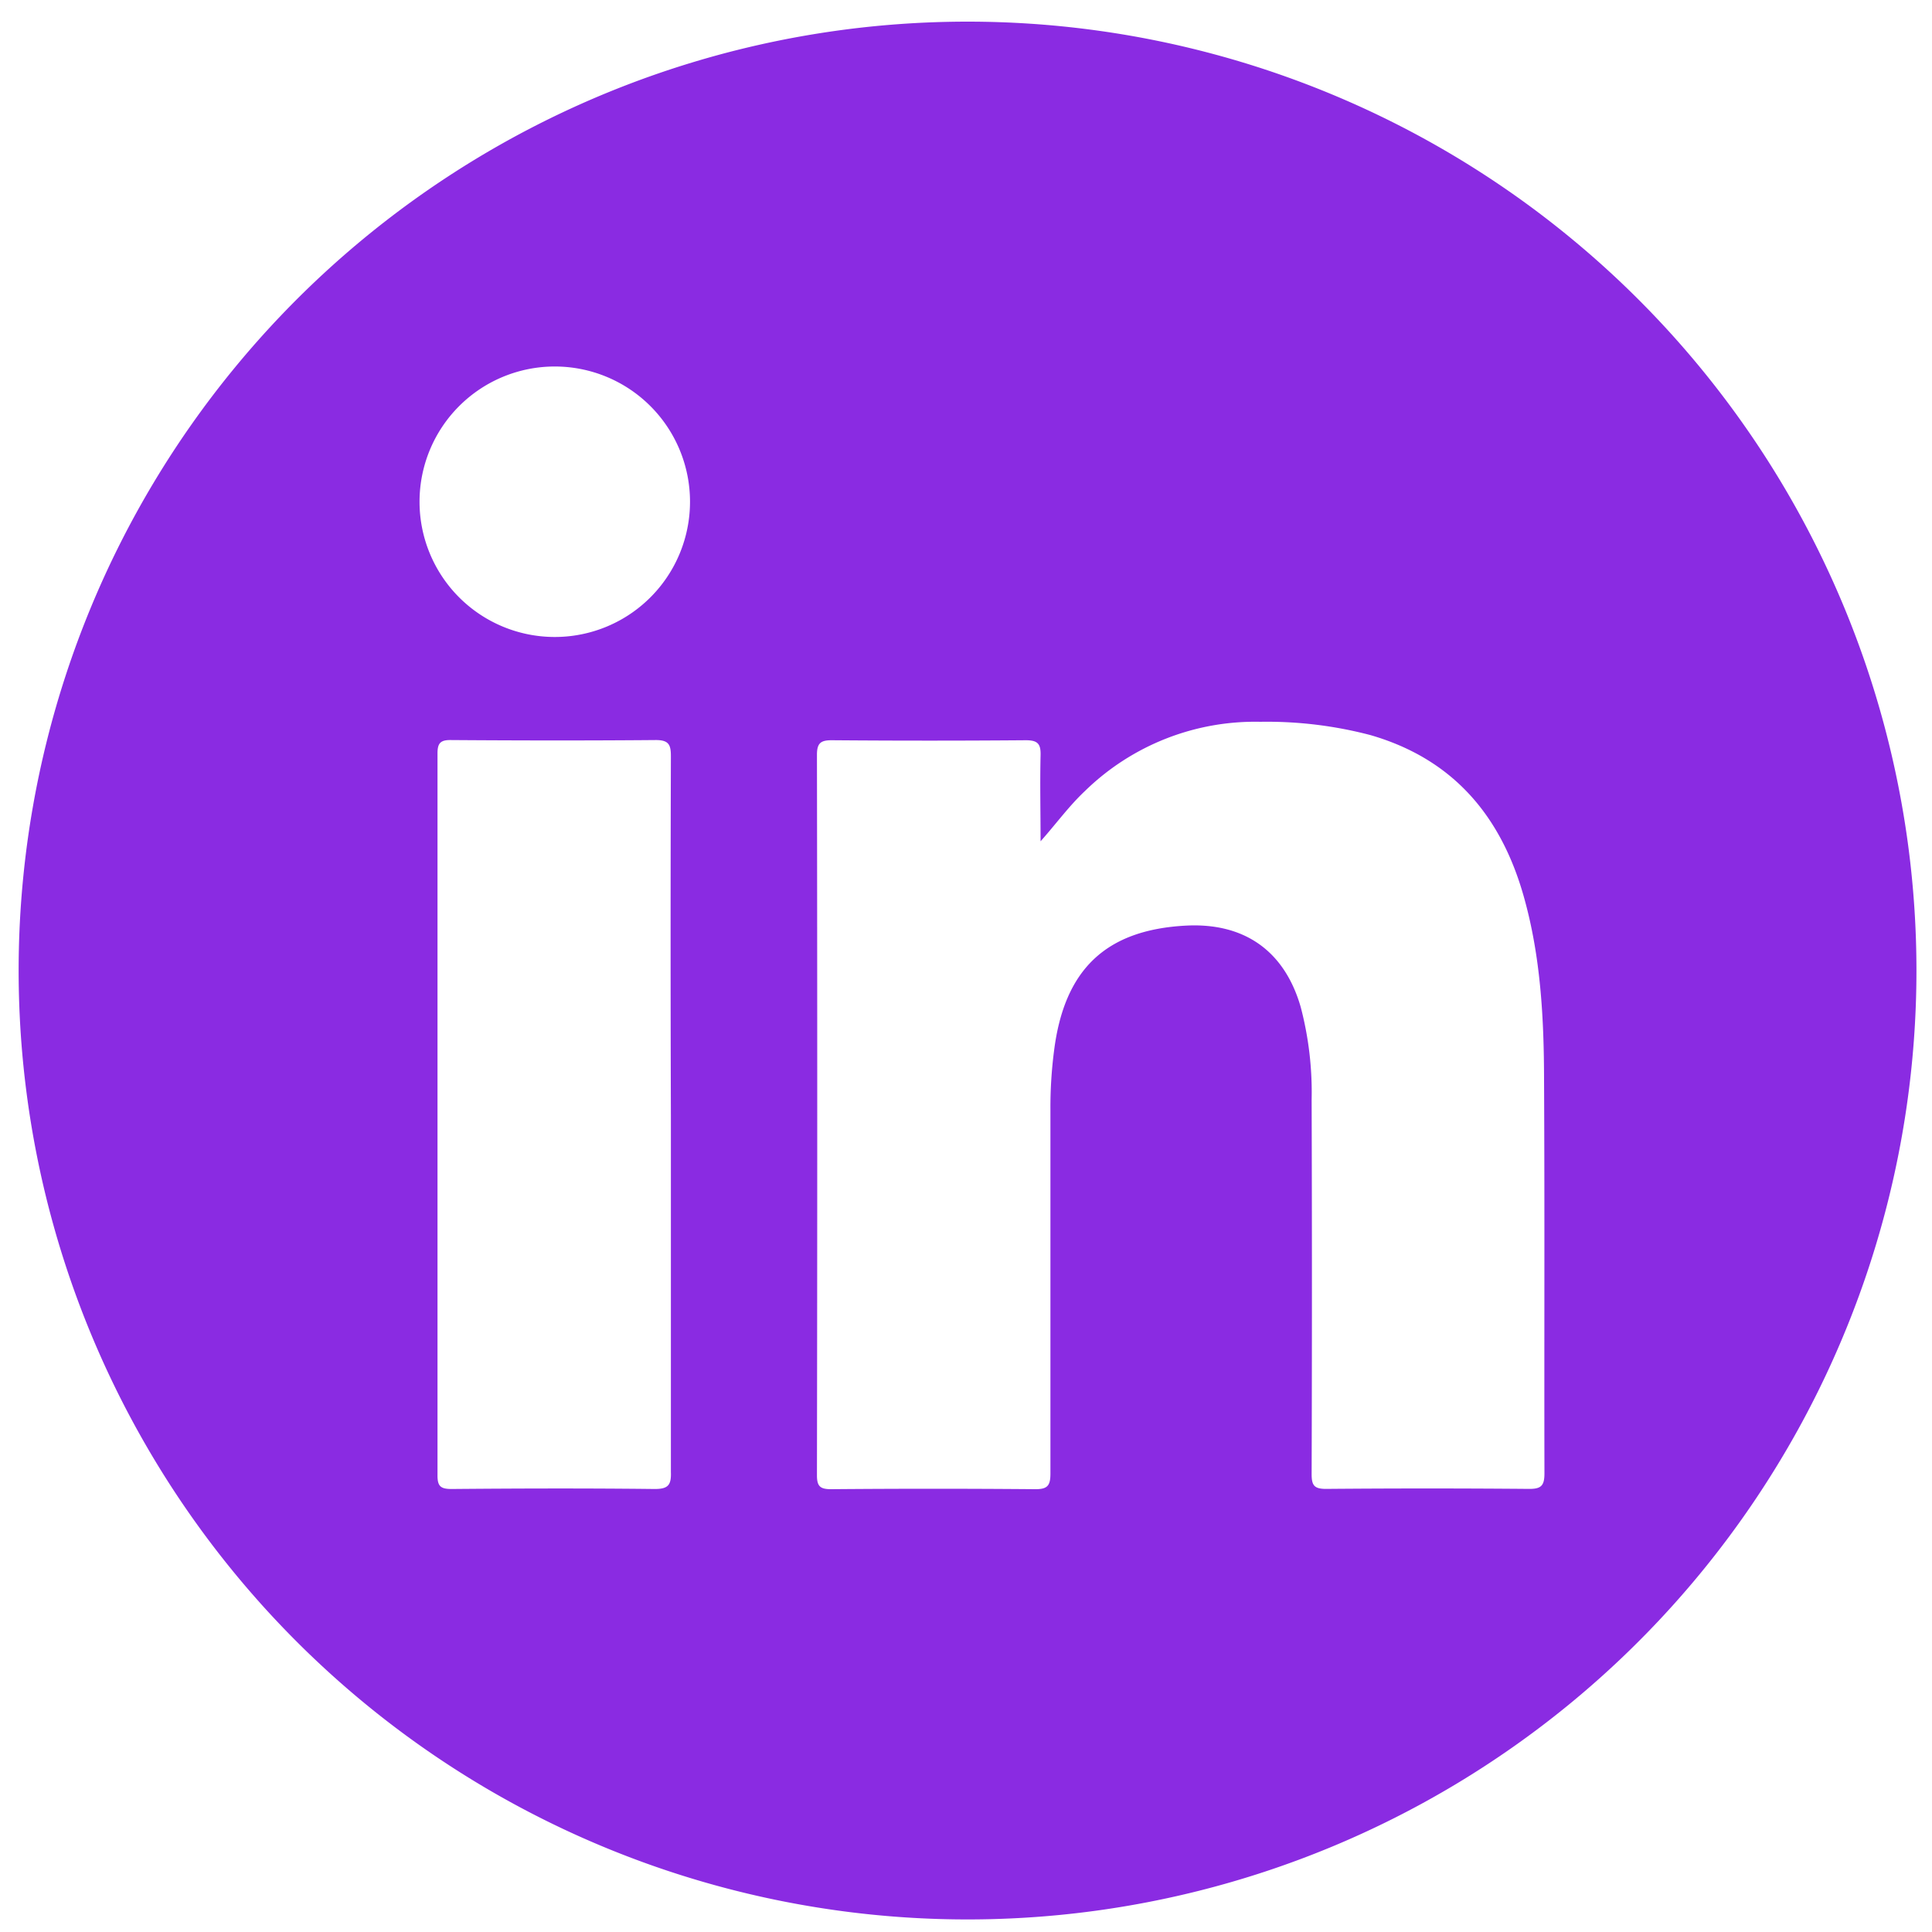 <svg id="Capa_1" data-name="Capa 1" xmlns="http://www.w3.org/2000/svg" viewBox="0 0 200 200"><defs><style>.cls-1{fill:#8a2be2;}</style></defs><title>Linkedin</title><path class="cls-1" d="M100.16,2.24a98.23,98.23,0,1,0,98.23,98.22A98.23,98.23,0,0,0,100.16,2.24ZM67.74,154.14c-7-.08-14-.06-21,0-1.12,0-1.46-.28-1.45-1.43q0-37.36,0-74.71c0-1,.25-1.4,1.34-1.39,7.09.05,14.18.06,21.27,0,1.36,0,1.55.52,1.55,1.68q-.06,18.6,0,37.2c0,12.3,0,24.6,0,36.9C69.5,153.74,69.16,154.15,67.74,154.14ZM57.43,65.94a14,14,0,1,1,14-14A14,14,0,0,1,57.43,65.94Zm102.45,86.59c0,1.28-.35,1.61-1.61,1.6q-10.49-.09-21,0c-1.23,0-1.49-.37-1.49-1.53q.06-19.36,0-38.74a34.72,34.72,0,0,0-1.13-9.61c-1.67-5.8-5.82-8.75-11.89-8.43-8.29.44-12.6,4.54-13.65,13a45.54,45.54,0,0,0-.37,6.06c0,12.56,0,25.11,0,37.67,0,1.25-.31,1.62-1.59,1.61q-10.56-.09-21.12,0c-1.13,0-1.46-.3-1.46-1.44q.06-37.29,0-74.58c0-1.23.4-1.52,1.57-1.51q10,.08,20.06,0c1.23,0,1.55.38,1.52,1.55-.07,3,0,5.94,0,8.91,1.61-1.81,2.94-3.65,4.6-5.21a25.21,25.21,0,0,1,18.15-7.16,42.11,42.11,0,0,1,11.41,1.38c8.53,2.47,13.49,8.34,15.85,16.67,1.77,6.24,2.1,12.66,2.11,19.09C159.91,125.4,159.85,139,159.88,152.53Z"/></svg>
